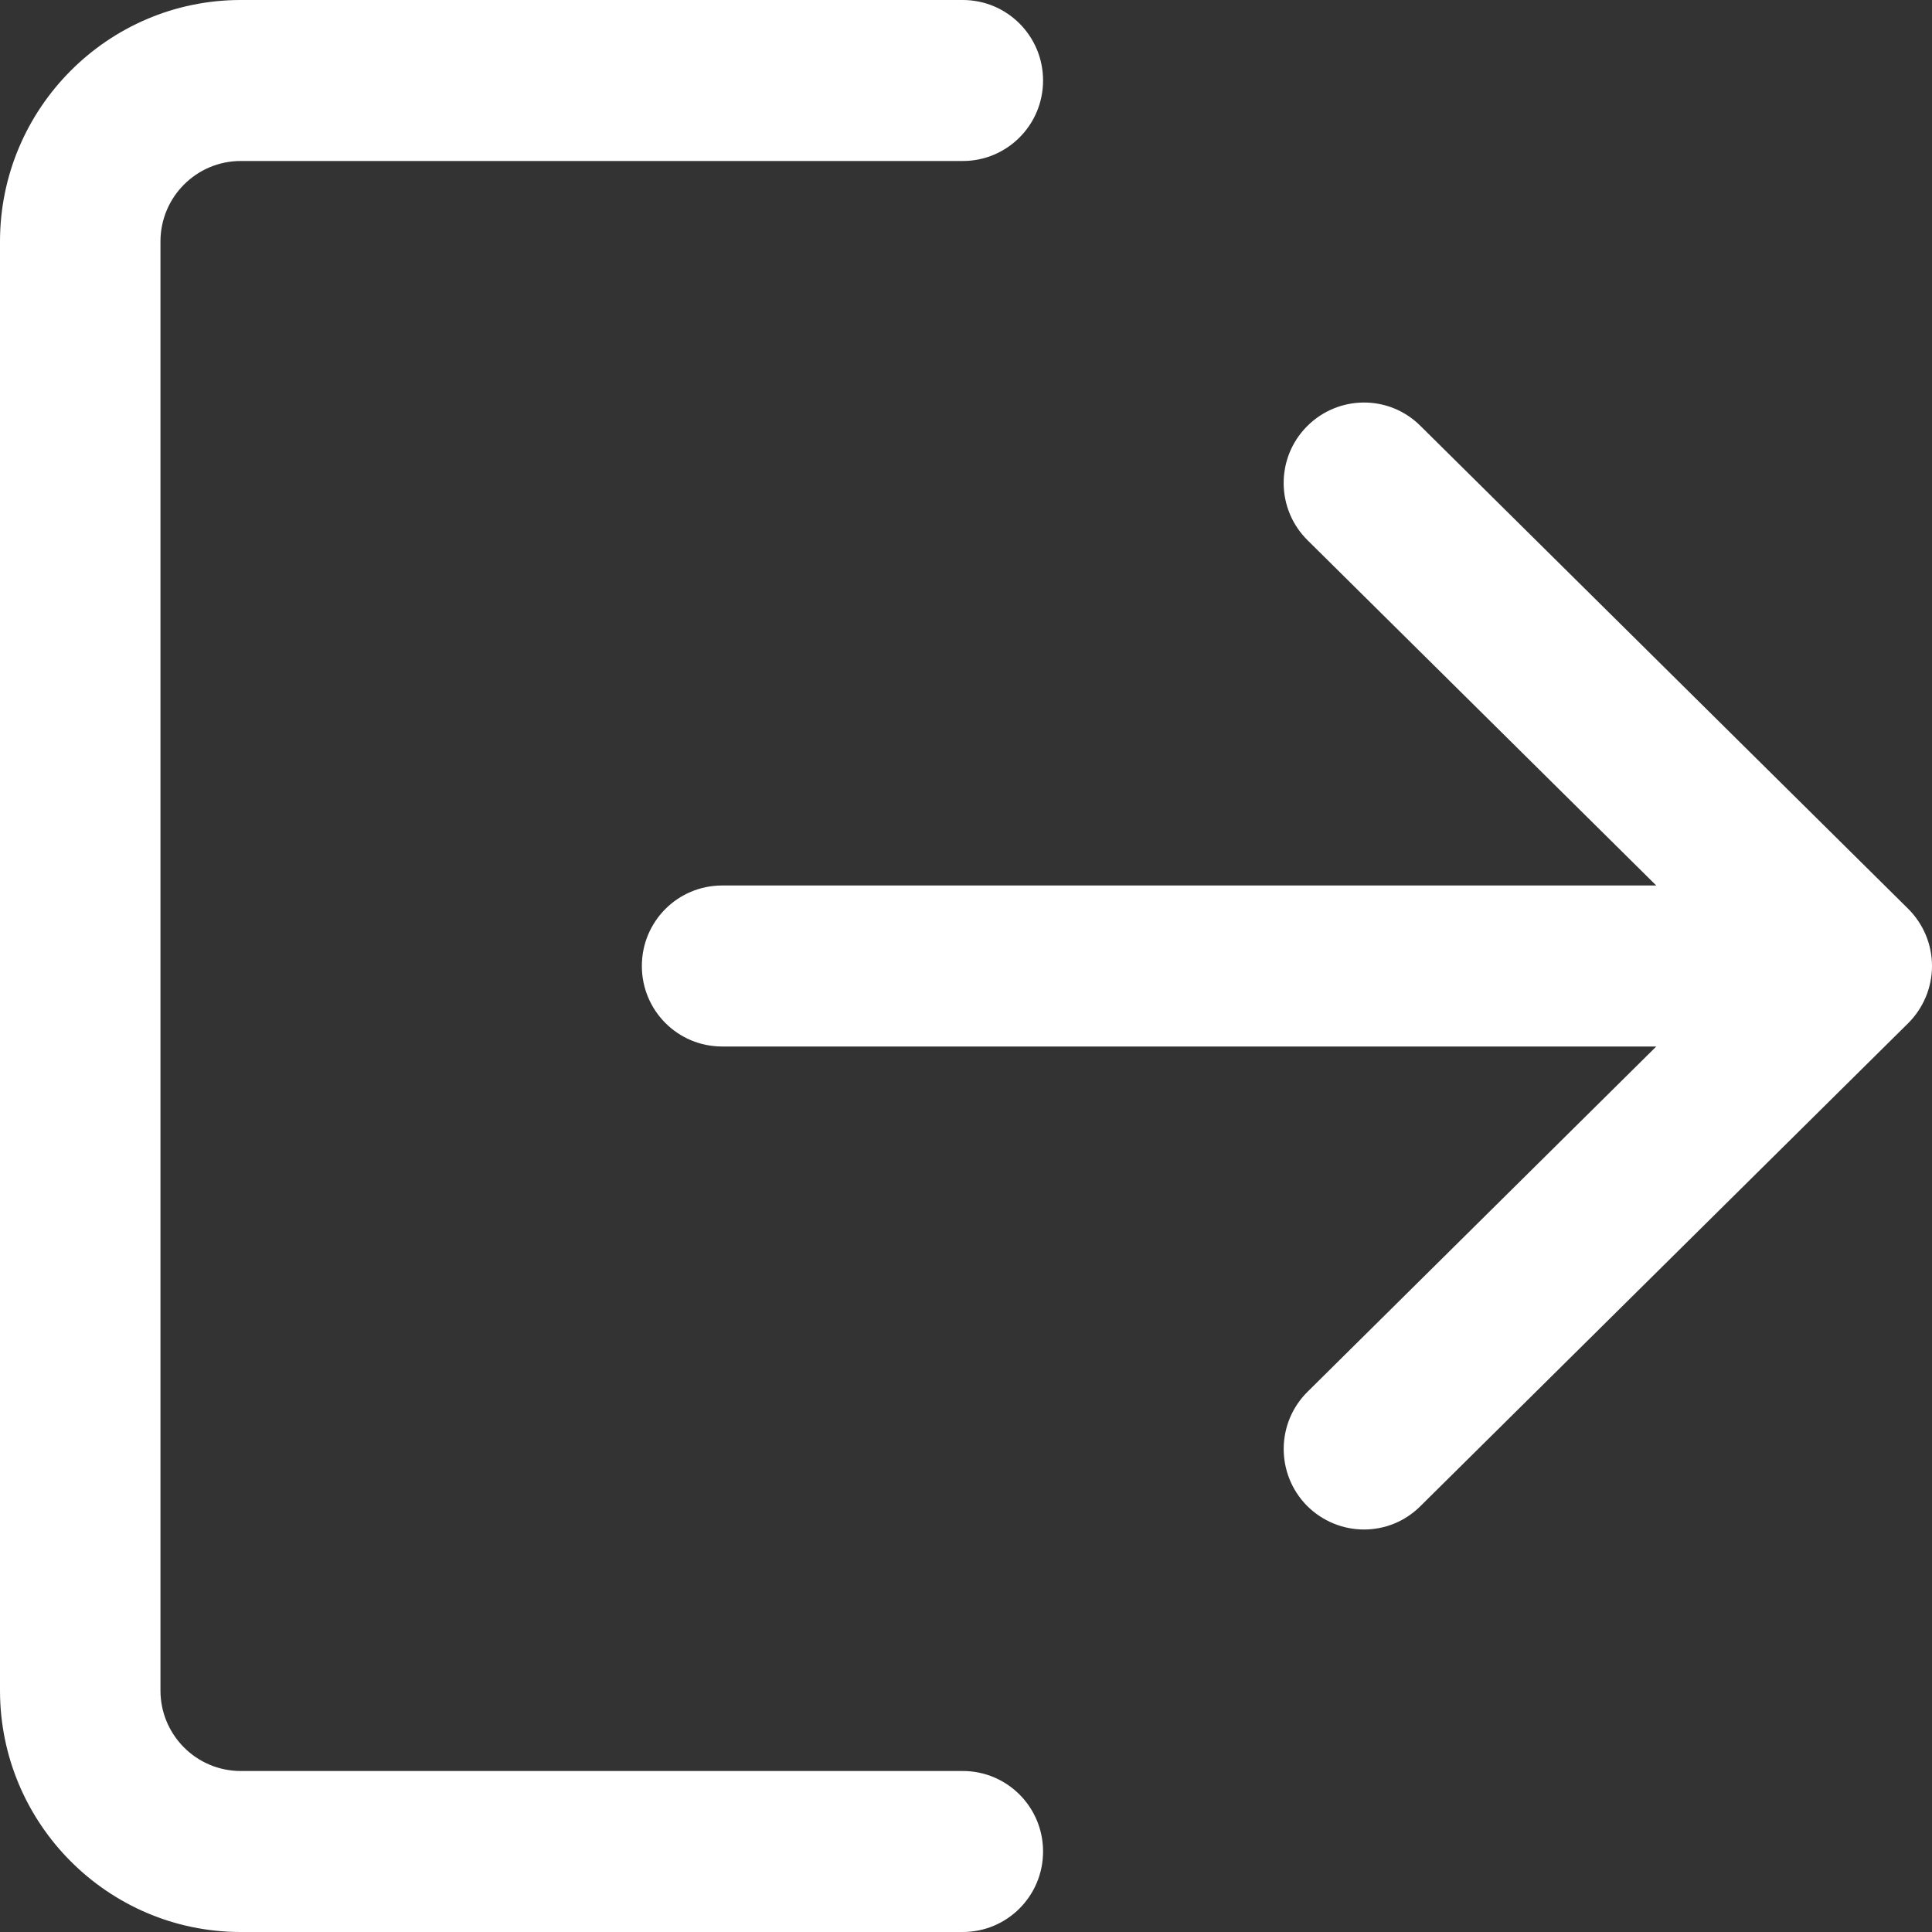<svg width="18" height="18" viewBox="0 0 18 18" fill="none" xmlns="http://www.w3.org/2000/svg">
<rect x="0" y="0" width="18" height="18" fill="#333333" stroke="none"/>
<path d="M8.97 16.5H2.243C1.83 16.5 1.495 16.164 1.495 15.75V2.25C1.495 1.836 1.83 1.5 2.243 1.5H8.97C9.383 1.5 9.718 1.165 9.718 0.75C9.718 0.335 9.383 0 8.97 0H2.243C1.006 0 0 1.01 0 2.25V15.75C0 16.991 1.006 18 2.243 18H8.97C9.383 18 9.718 17.665 9.718 17.25C9.718 16.835 9.383 16.5 8.97 16.5Z" fill="white"/>
<path d="M17.777 8.466L13.232 3.966C12.939 3.675 12.466 3.679 12.175 3.974C11.885 4.268 11.888 4.743 12.183 5.034L15.431 8.25H6.728C6.314 8.25 5.98 8.585 5.98 9C5.98 9.415 6.314 9.75 6.728 9.75H15.431L12.183 12.966C11.888 13.257 11.886 13.732 12.175 14.027C12.322 14.175 12.515 14.25 12.708 14.25C12.898 14.25 13.087 14.178 13.232 14.034L17.777 9.534C17.919 9.393 18 9.201 18 9C18 8.799 17.92 8.608 17.777 8.466Z" fill="white"/>
</svg>
